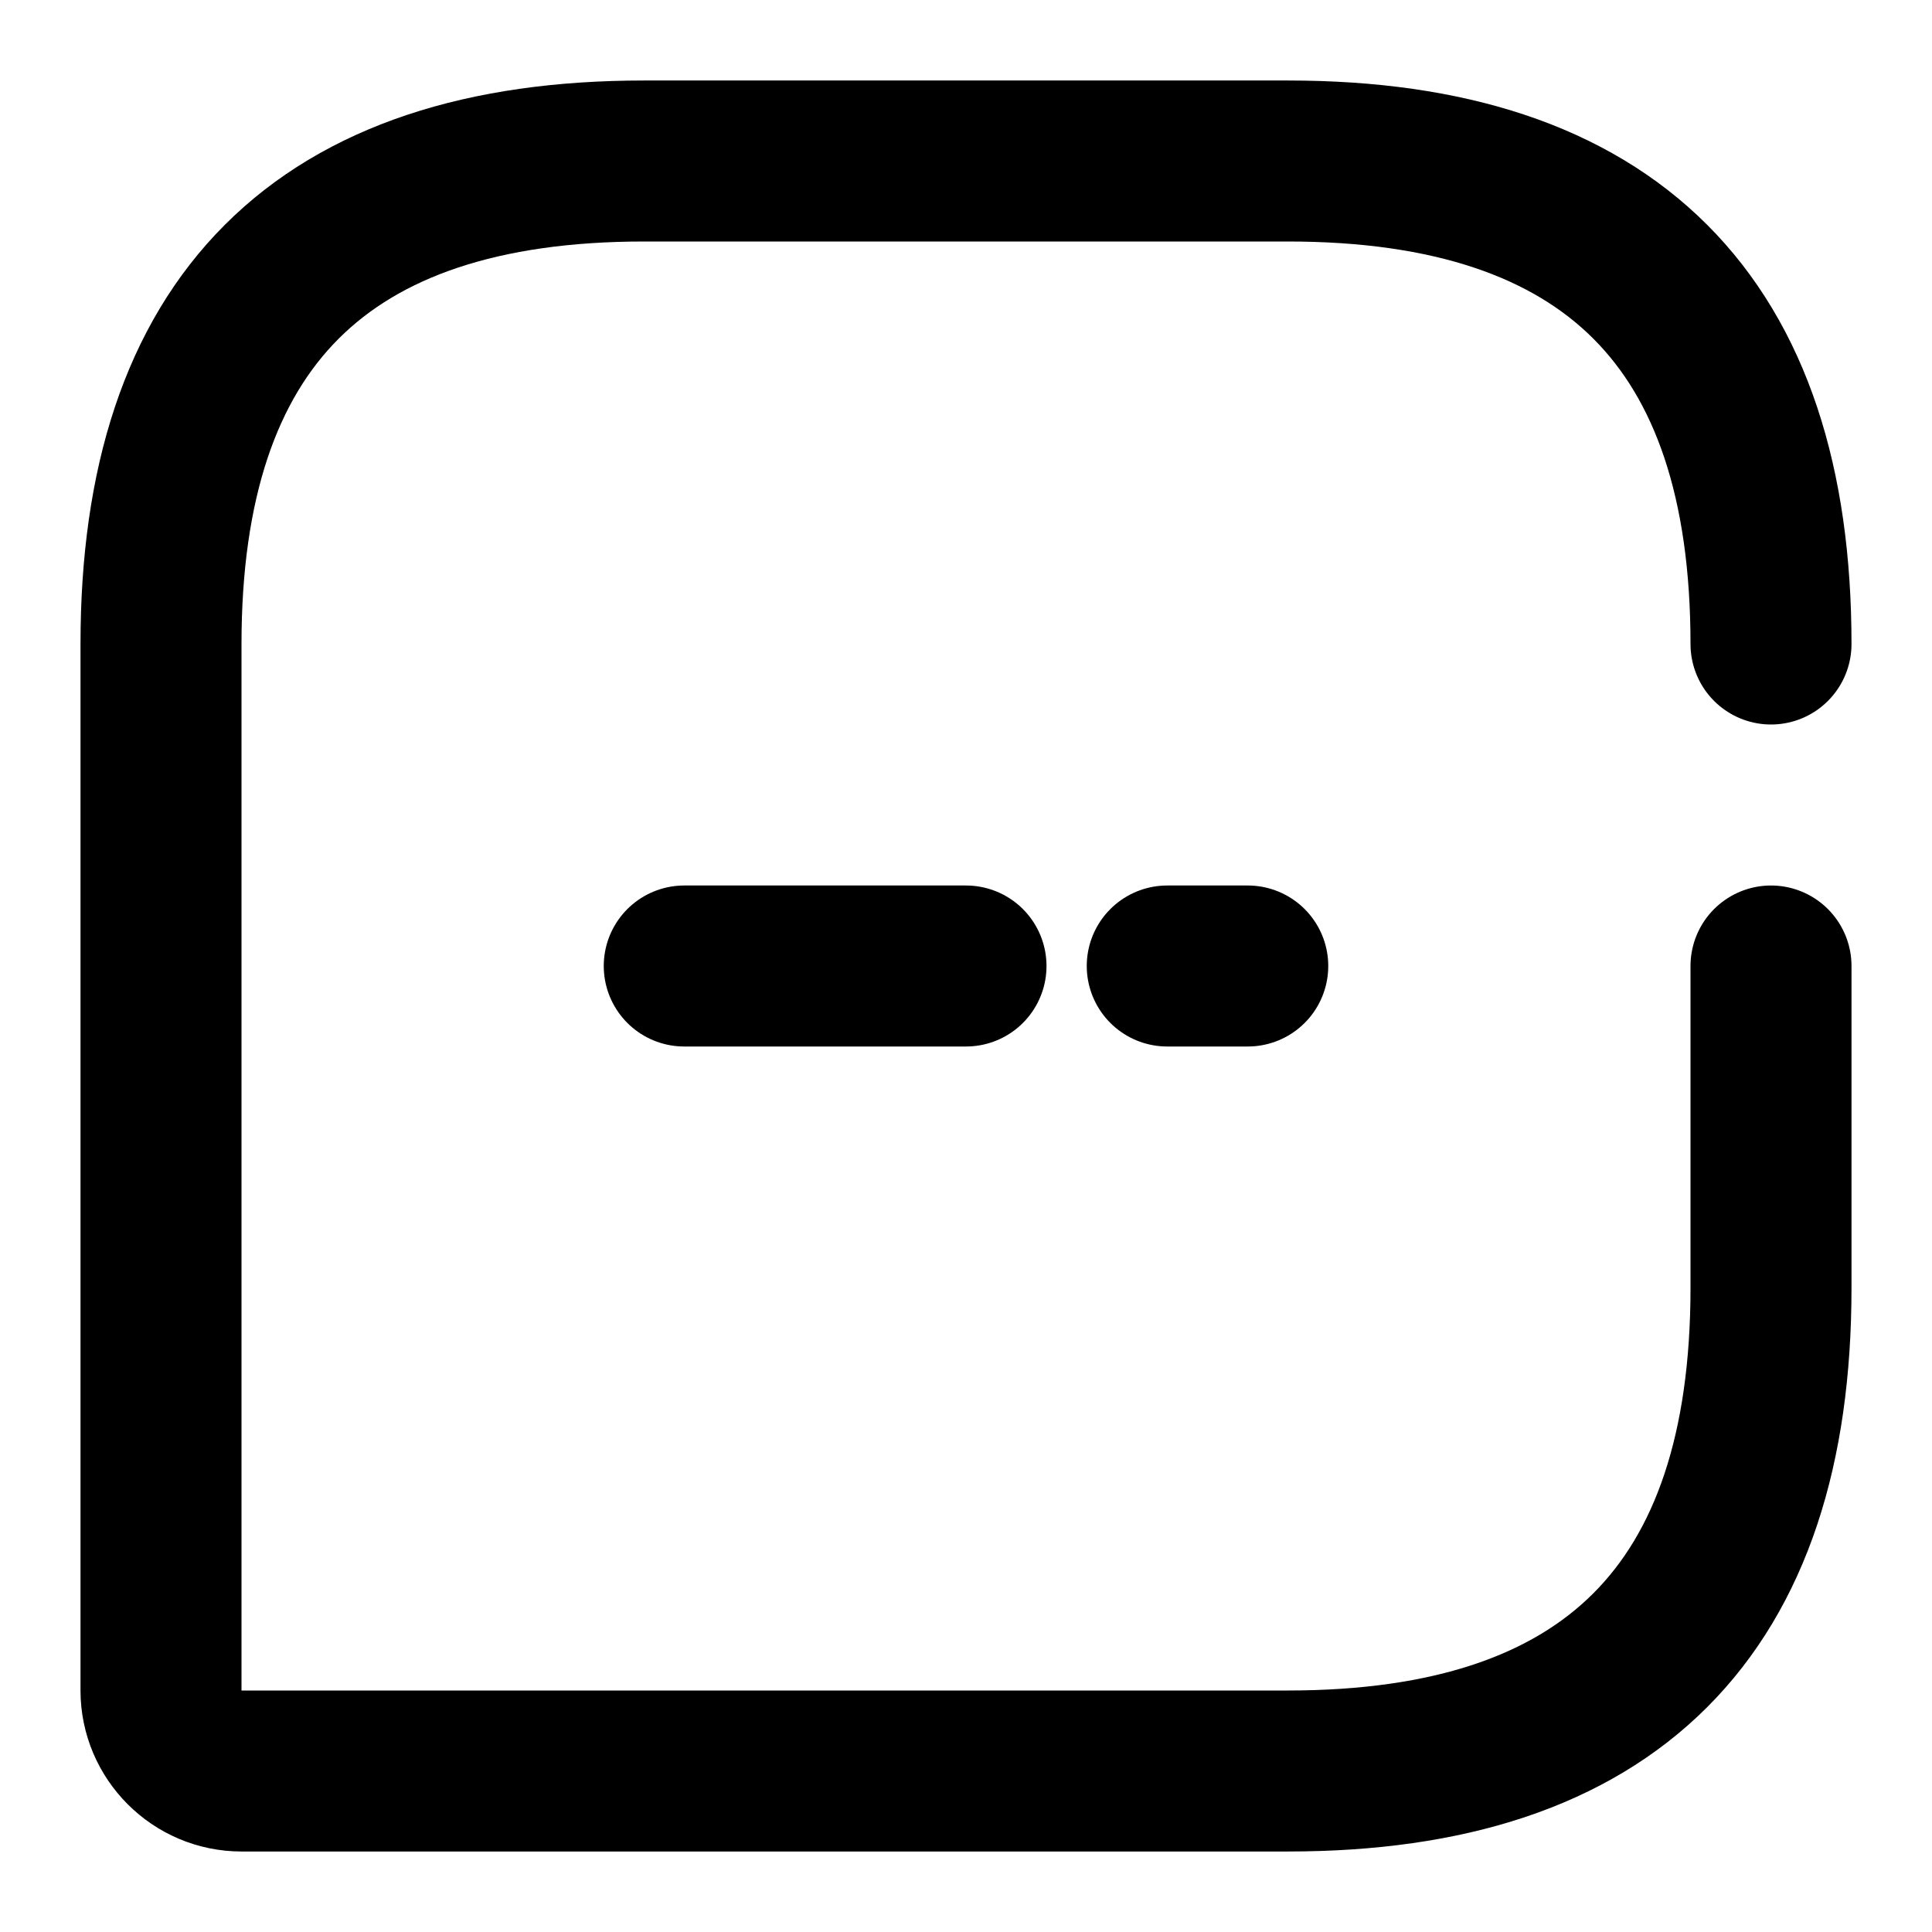 <svg xmlns="http://www.w3.org/2000/svg" width="24" height="24" viewBox="0 0 24 24" fill="none" stroke="currentColor" stroke-width="2" stroke-linecap="round" stroke-linejoin="round" class="feather feather-message-minus"><path d="M22 8c0-4-2-6-6-6H8C4 2 2 4 2 8v13c0 .55.45 1 1 1h13c4 0 6-2 6-6v-4"></path><path d="M14.5 12h1"></path><path d="M8.5 12H12"></path></svg>